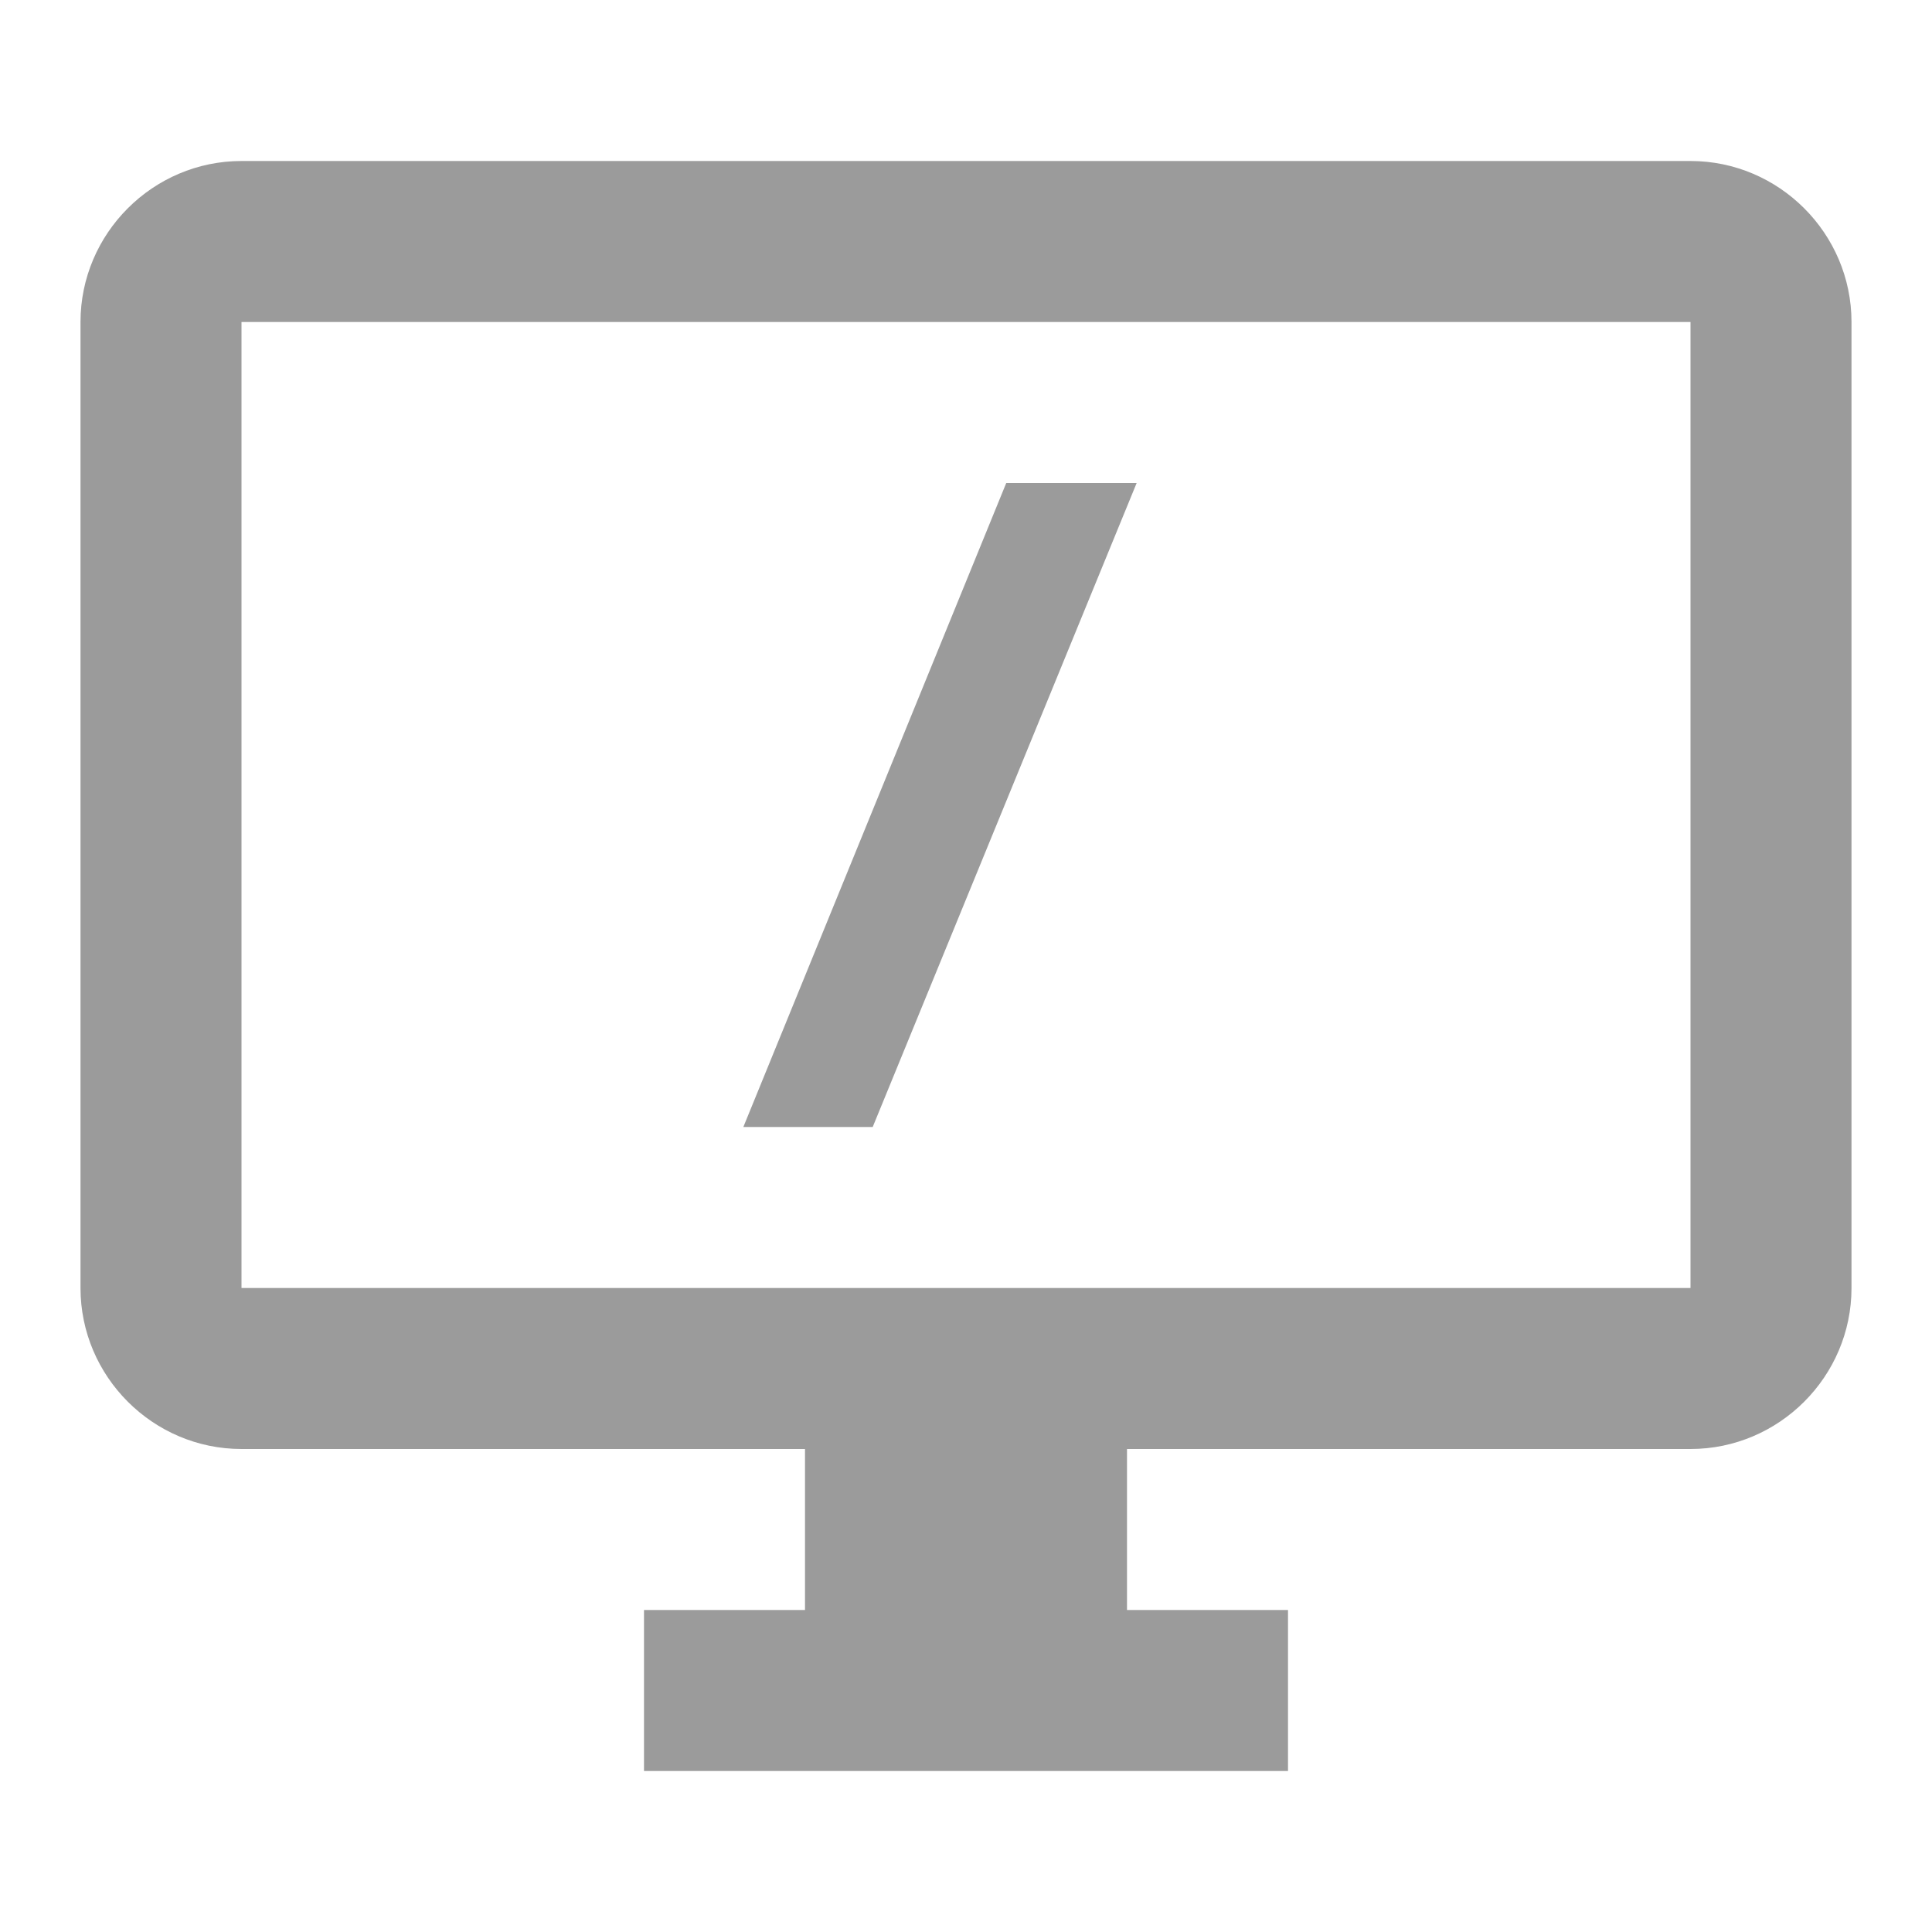 <svg width="24" height="24" viewBox="0 0 24 24" fill="none" xmlns="http://www.w3.org/2000/svg">
<g id="icon/hardware/desktop_windows_24px">
<path id="icon/hardware/desktop_windows_24px_2" fill-rule="evenodd" clip-rule="evenodd" d="M3 2H21C22.1 2 23 2.9 23 4V16C23 17.1 22.1 18 21 18H14V20H16V22H8V20H10V18H3C1.9 18 1 17.1 1 16V4C1 2.9 1.9 2 3 2ZM3 16H21V4H3V16Z" fill="#9B9B9B"/>
<path id="/" d="M12.5 6H14.12L10.841 14H9.234L12.5 6Z" fill="#9B9B9B"/>
</g>
</svg>
